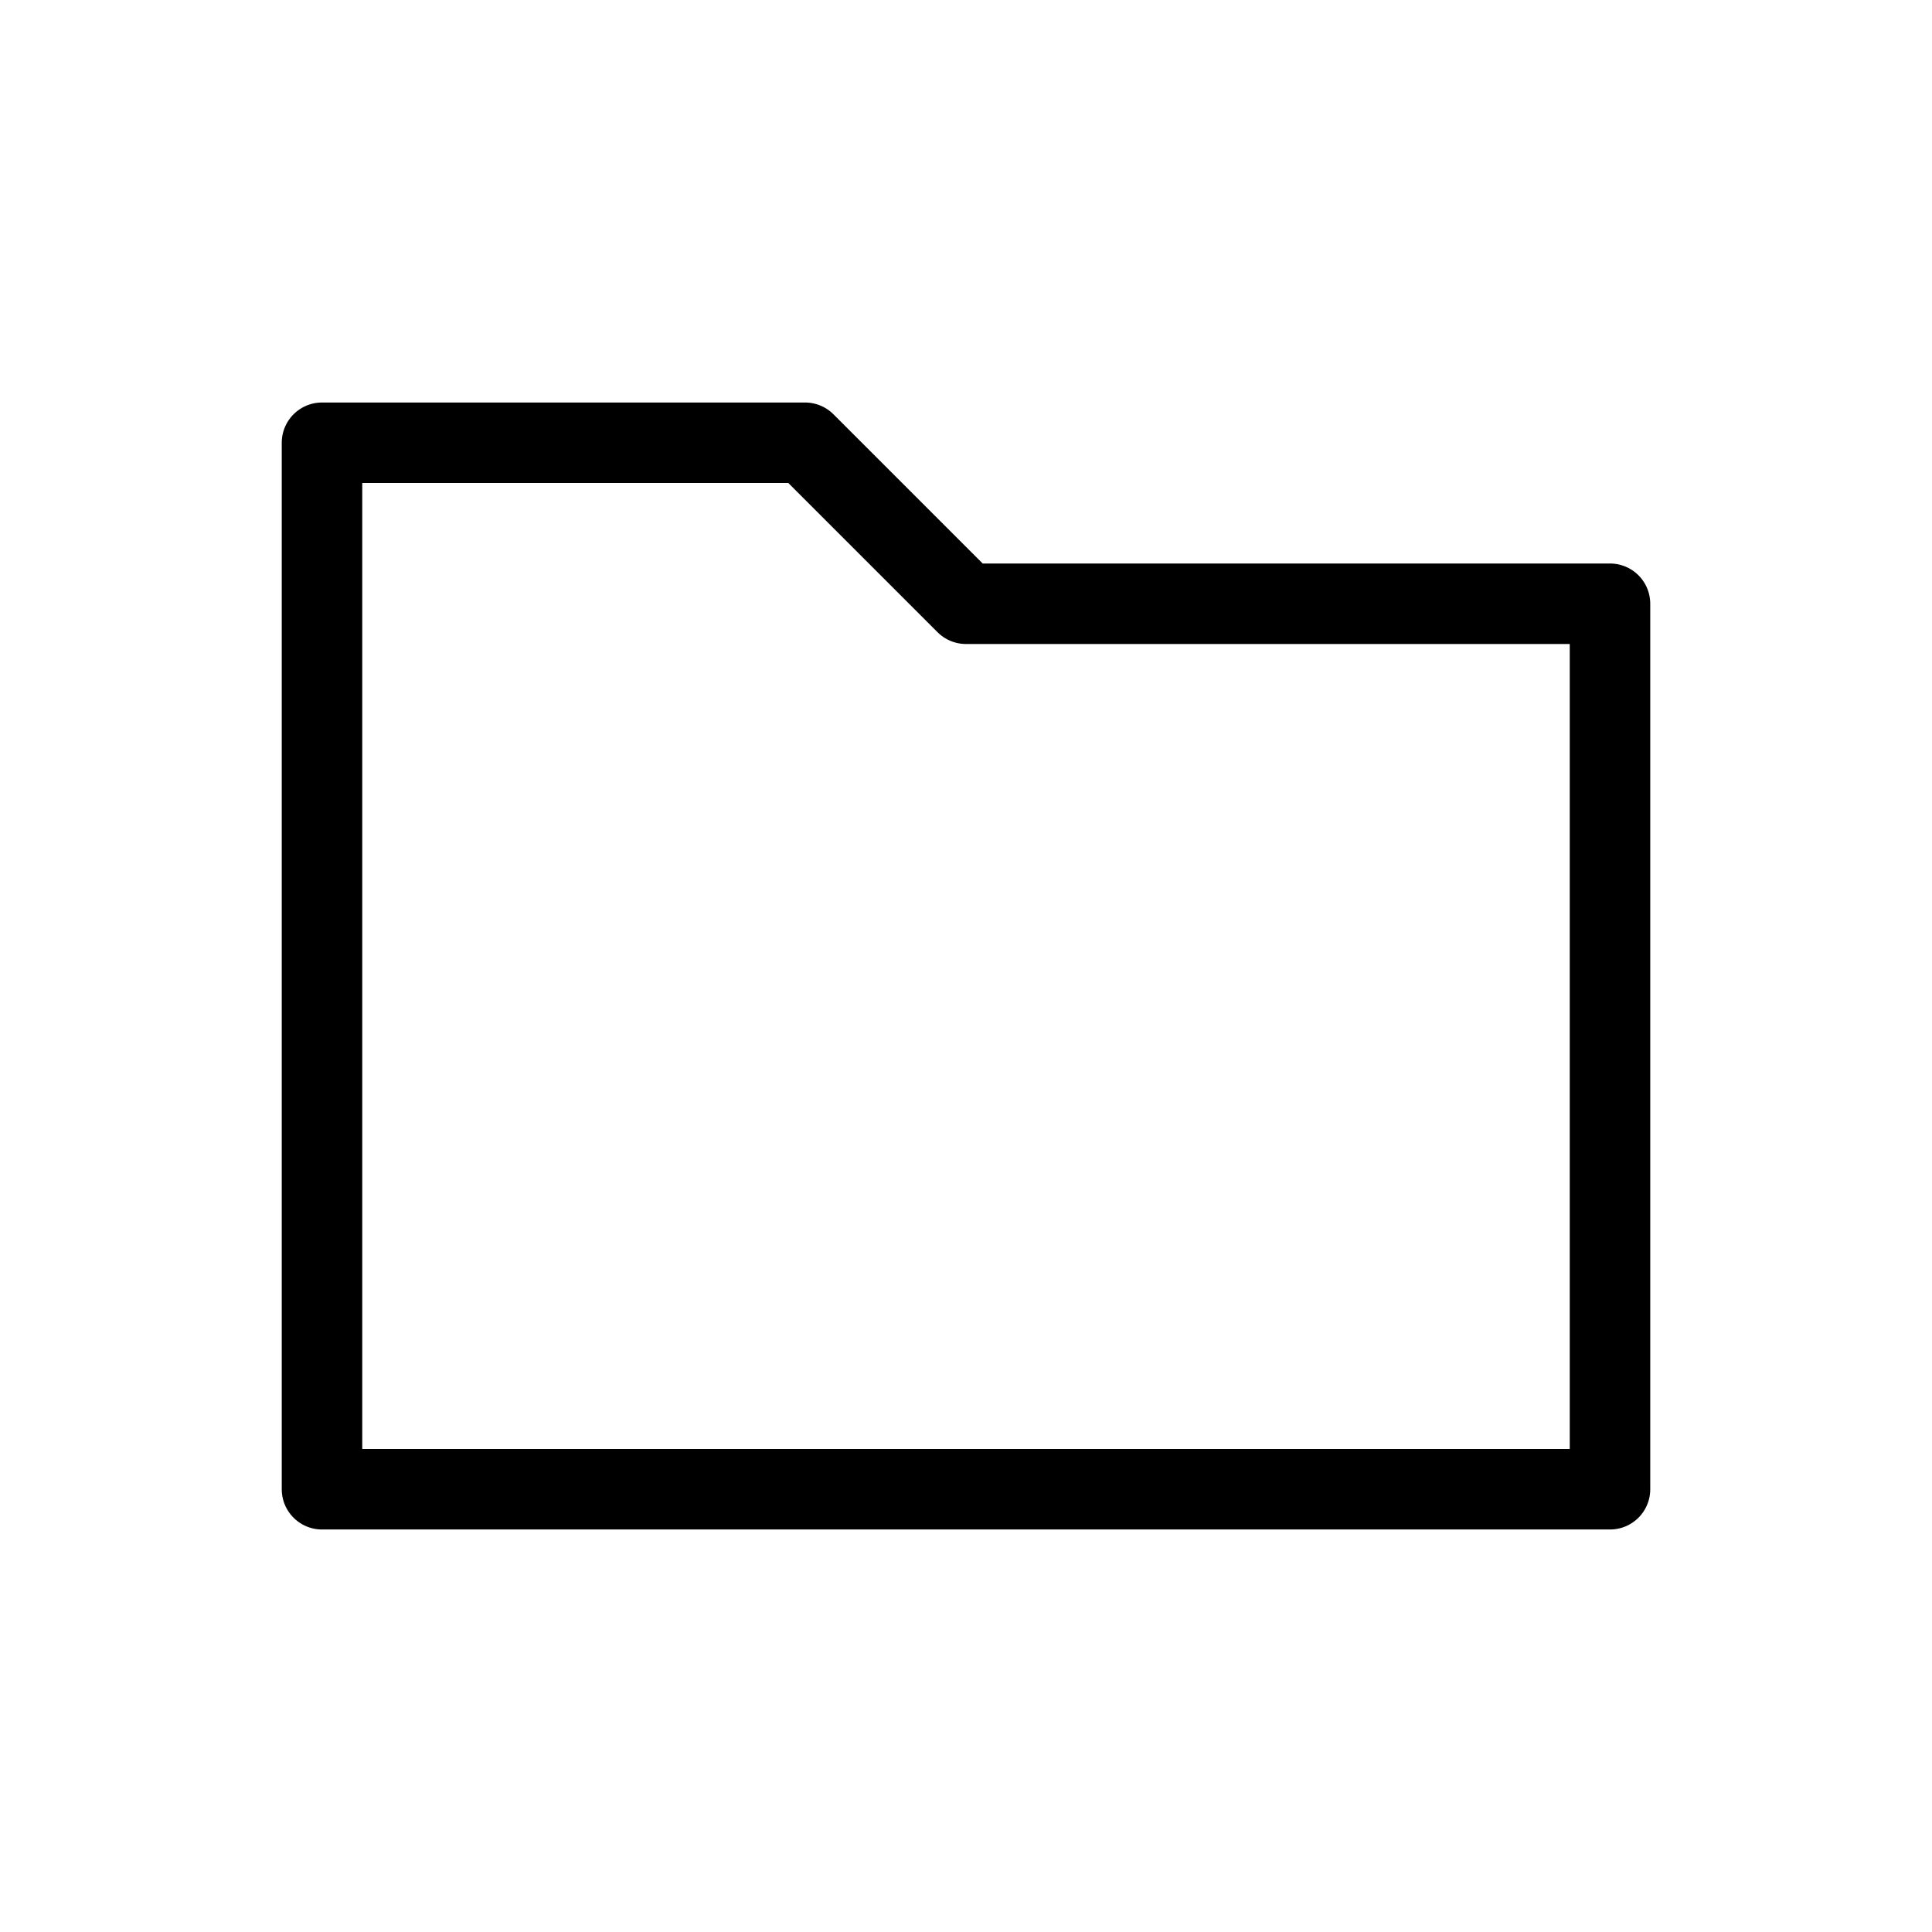 <svg width="24" height="24" viewBox="0 0 24 24" fill="none" xmlns="http://www.w3.org/2000/svg">
<path d="M4 5.5V18.5H20V7.5H12L10 5.5H4Z" stroke="black" stroke-linecap="square" stroke-linejoin="round"/>
</svg>
